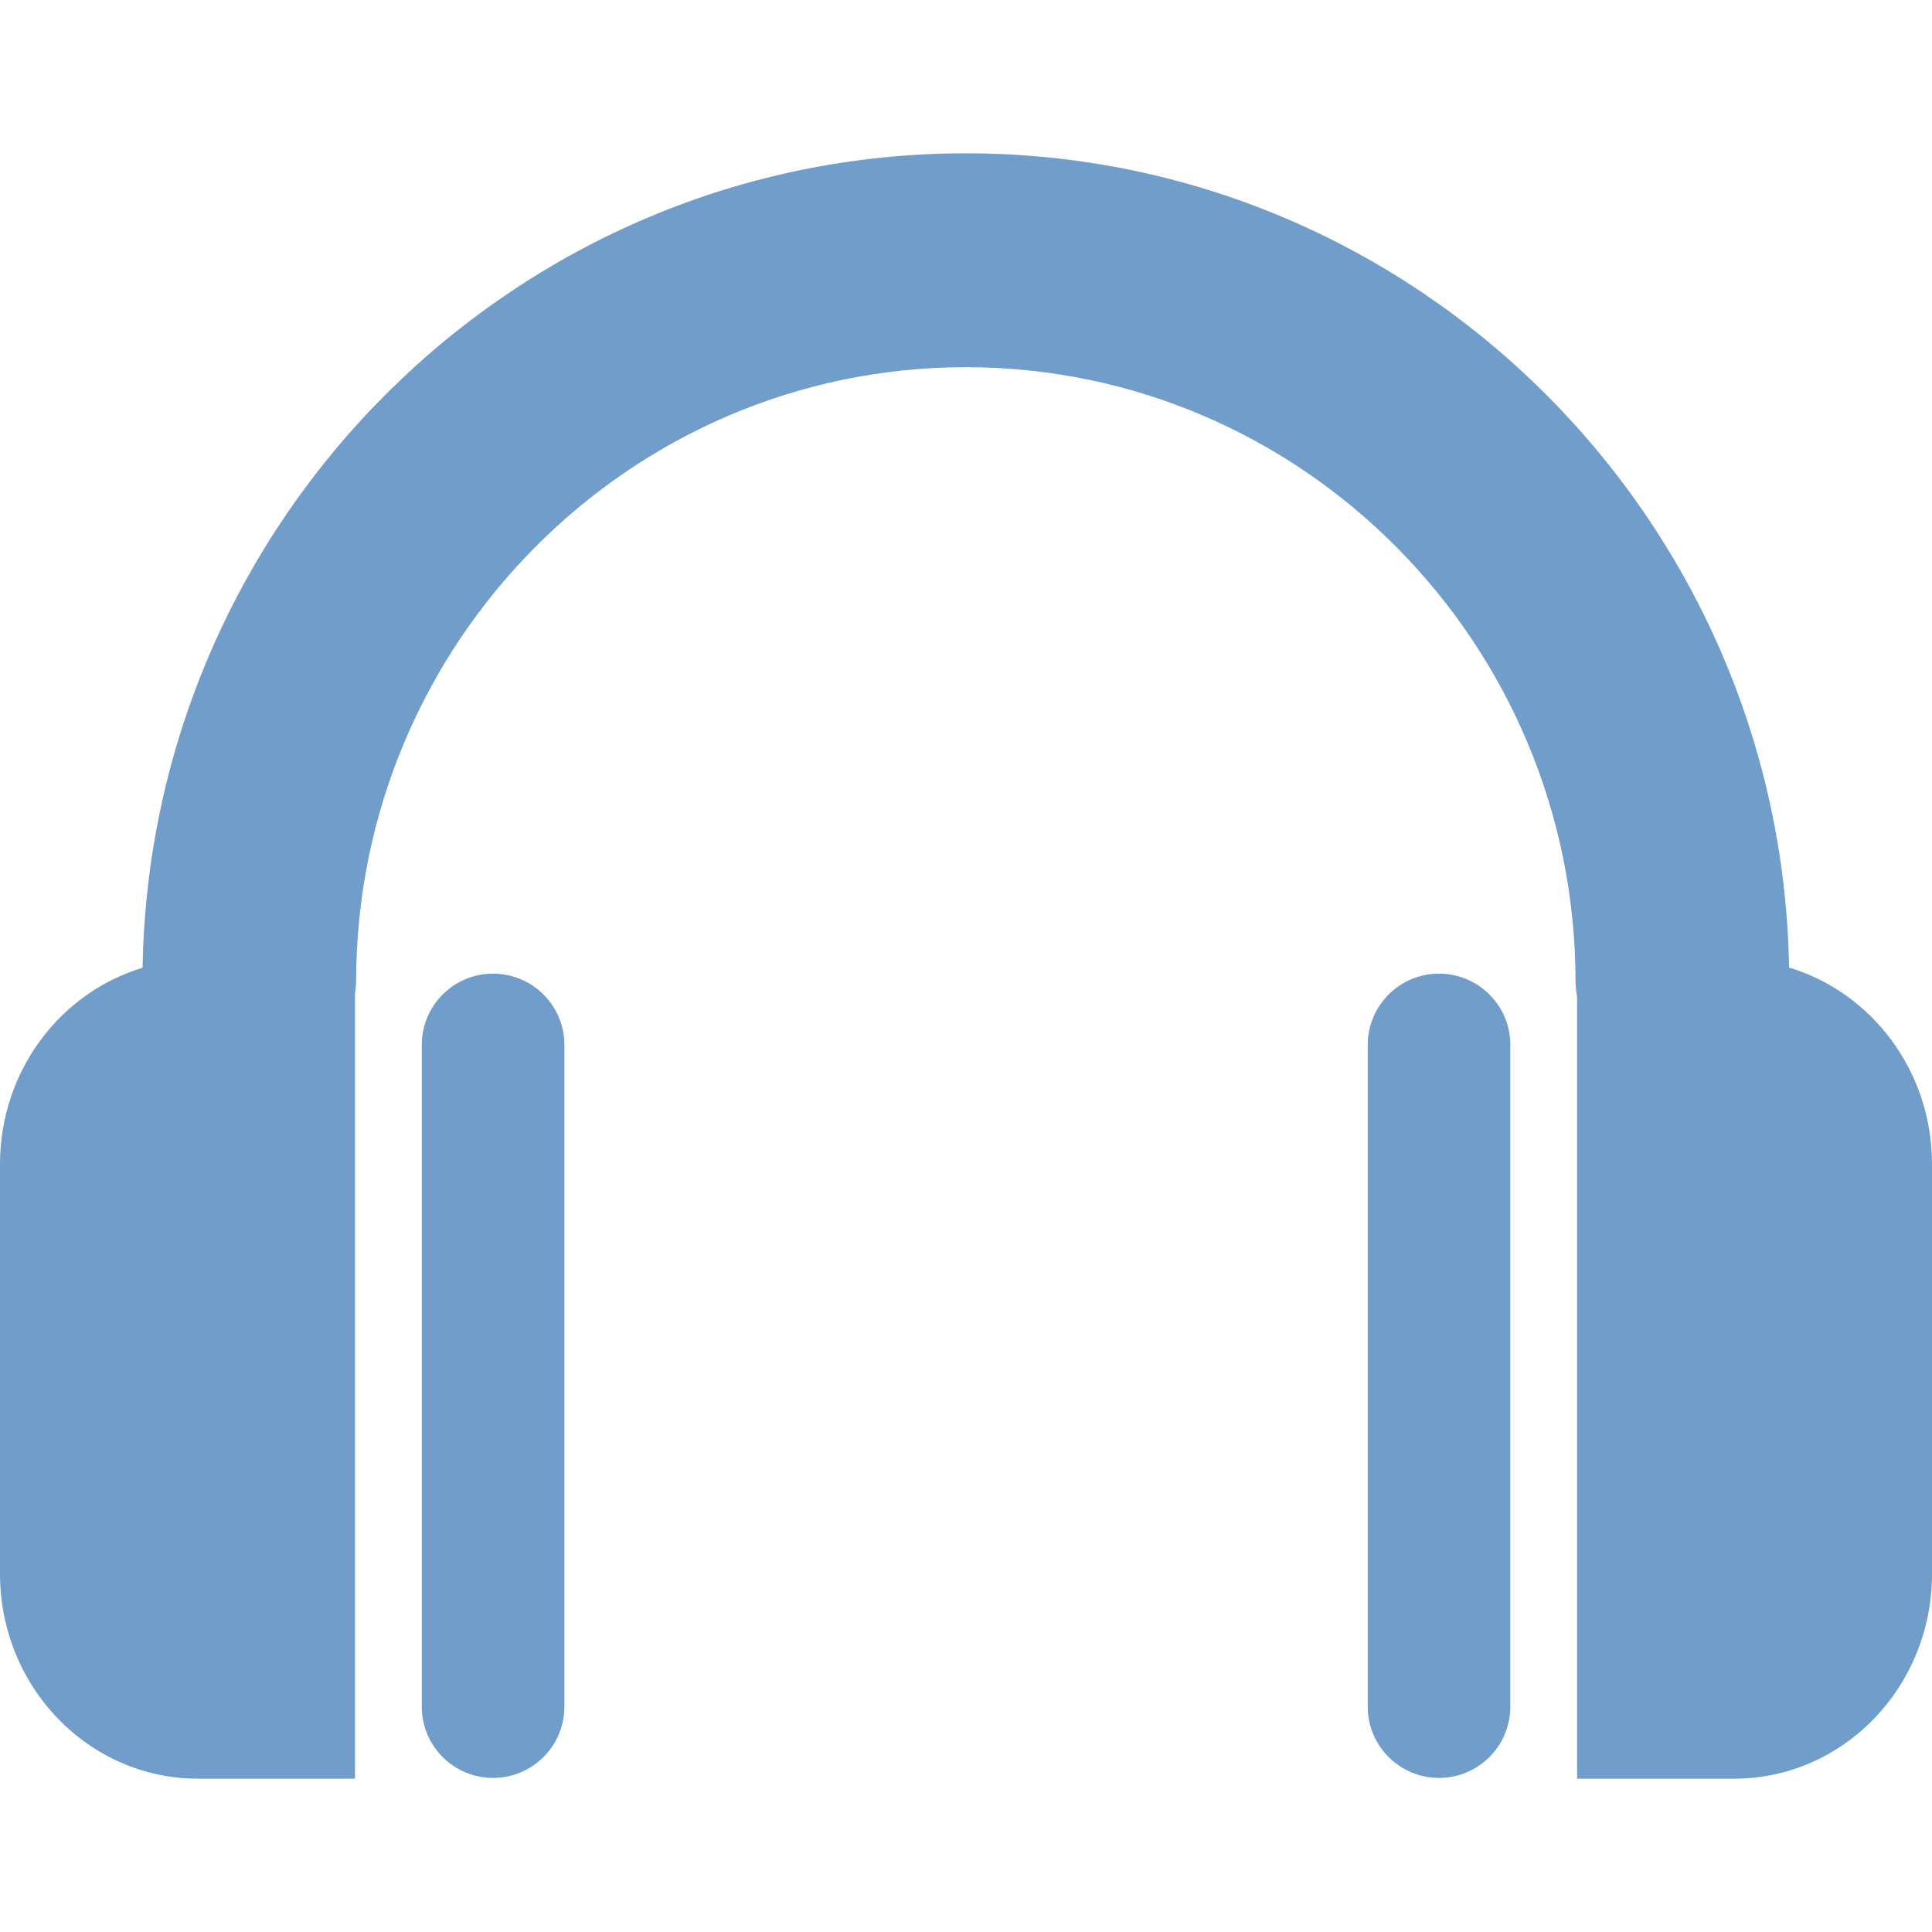 <svg xmlns="http://www.w3.org/2000/svg" width="287.386" height="287.386" fill="#709dca"><path d="M62.743 155.437v98.42a10.594 10.594 0 0010.605 10.605c5.854 0 10.605-4.738 10.605-10.605v-98.42c0-5.856-4.751-10.605-10.605-10.605a10.598 10.598 0 00-10.605 10.605z"/><path d="M29.456 264.582h23.351v-116.85c.064-.56.166-1.119.166-1.693 0-50.412 40.69-91.42 90.698-91.42 50.002 0 90.692 41.008 90.692 91.42 0 .771.113 1.518.228 2.263v116.28h23.354c16.254 0 29.442-13.64 29.442-30.469v-60.936c0-13.878-8.989-25.57-21.261-29.249-1.129-66.971-55.608-121.124-122.45-121.124-66.86 0-121.347 54.158-122.465 121.15C8.956 147.638 0 159.32 0 173.187v60.926c0 16.819 13.187 30.469 29.456 30.469z"/><path d="M203.454 155.437v98.42c0 5.867 4.748 10.605 10.604 10.605s10.604-4.738 10.604-10.605v-98.42c0-5.856-4.748-10.605-10.604-10.605a10.595 10.595 0 00-10.604 10.605z"/></svg>